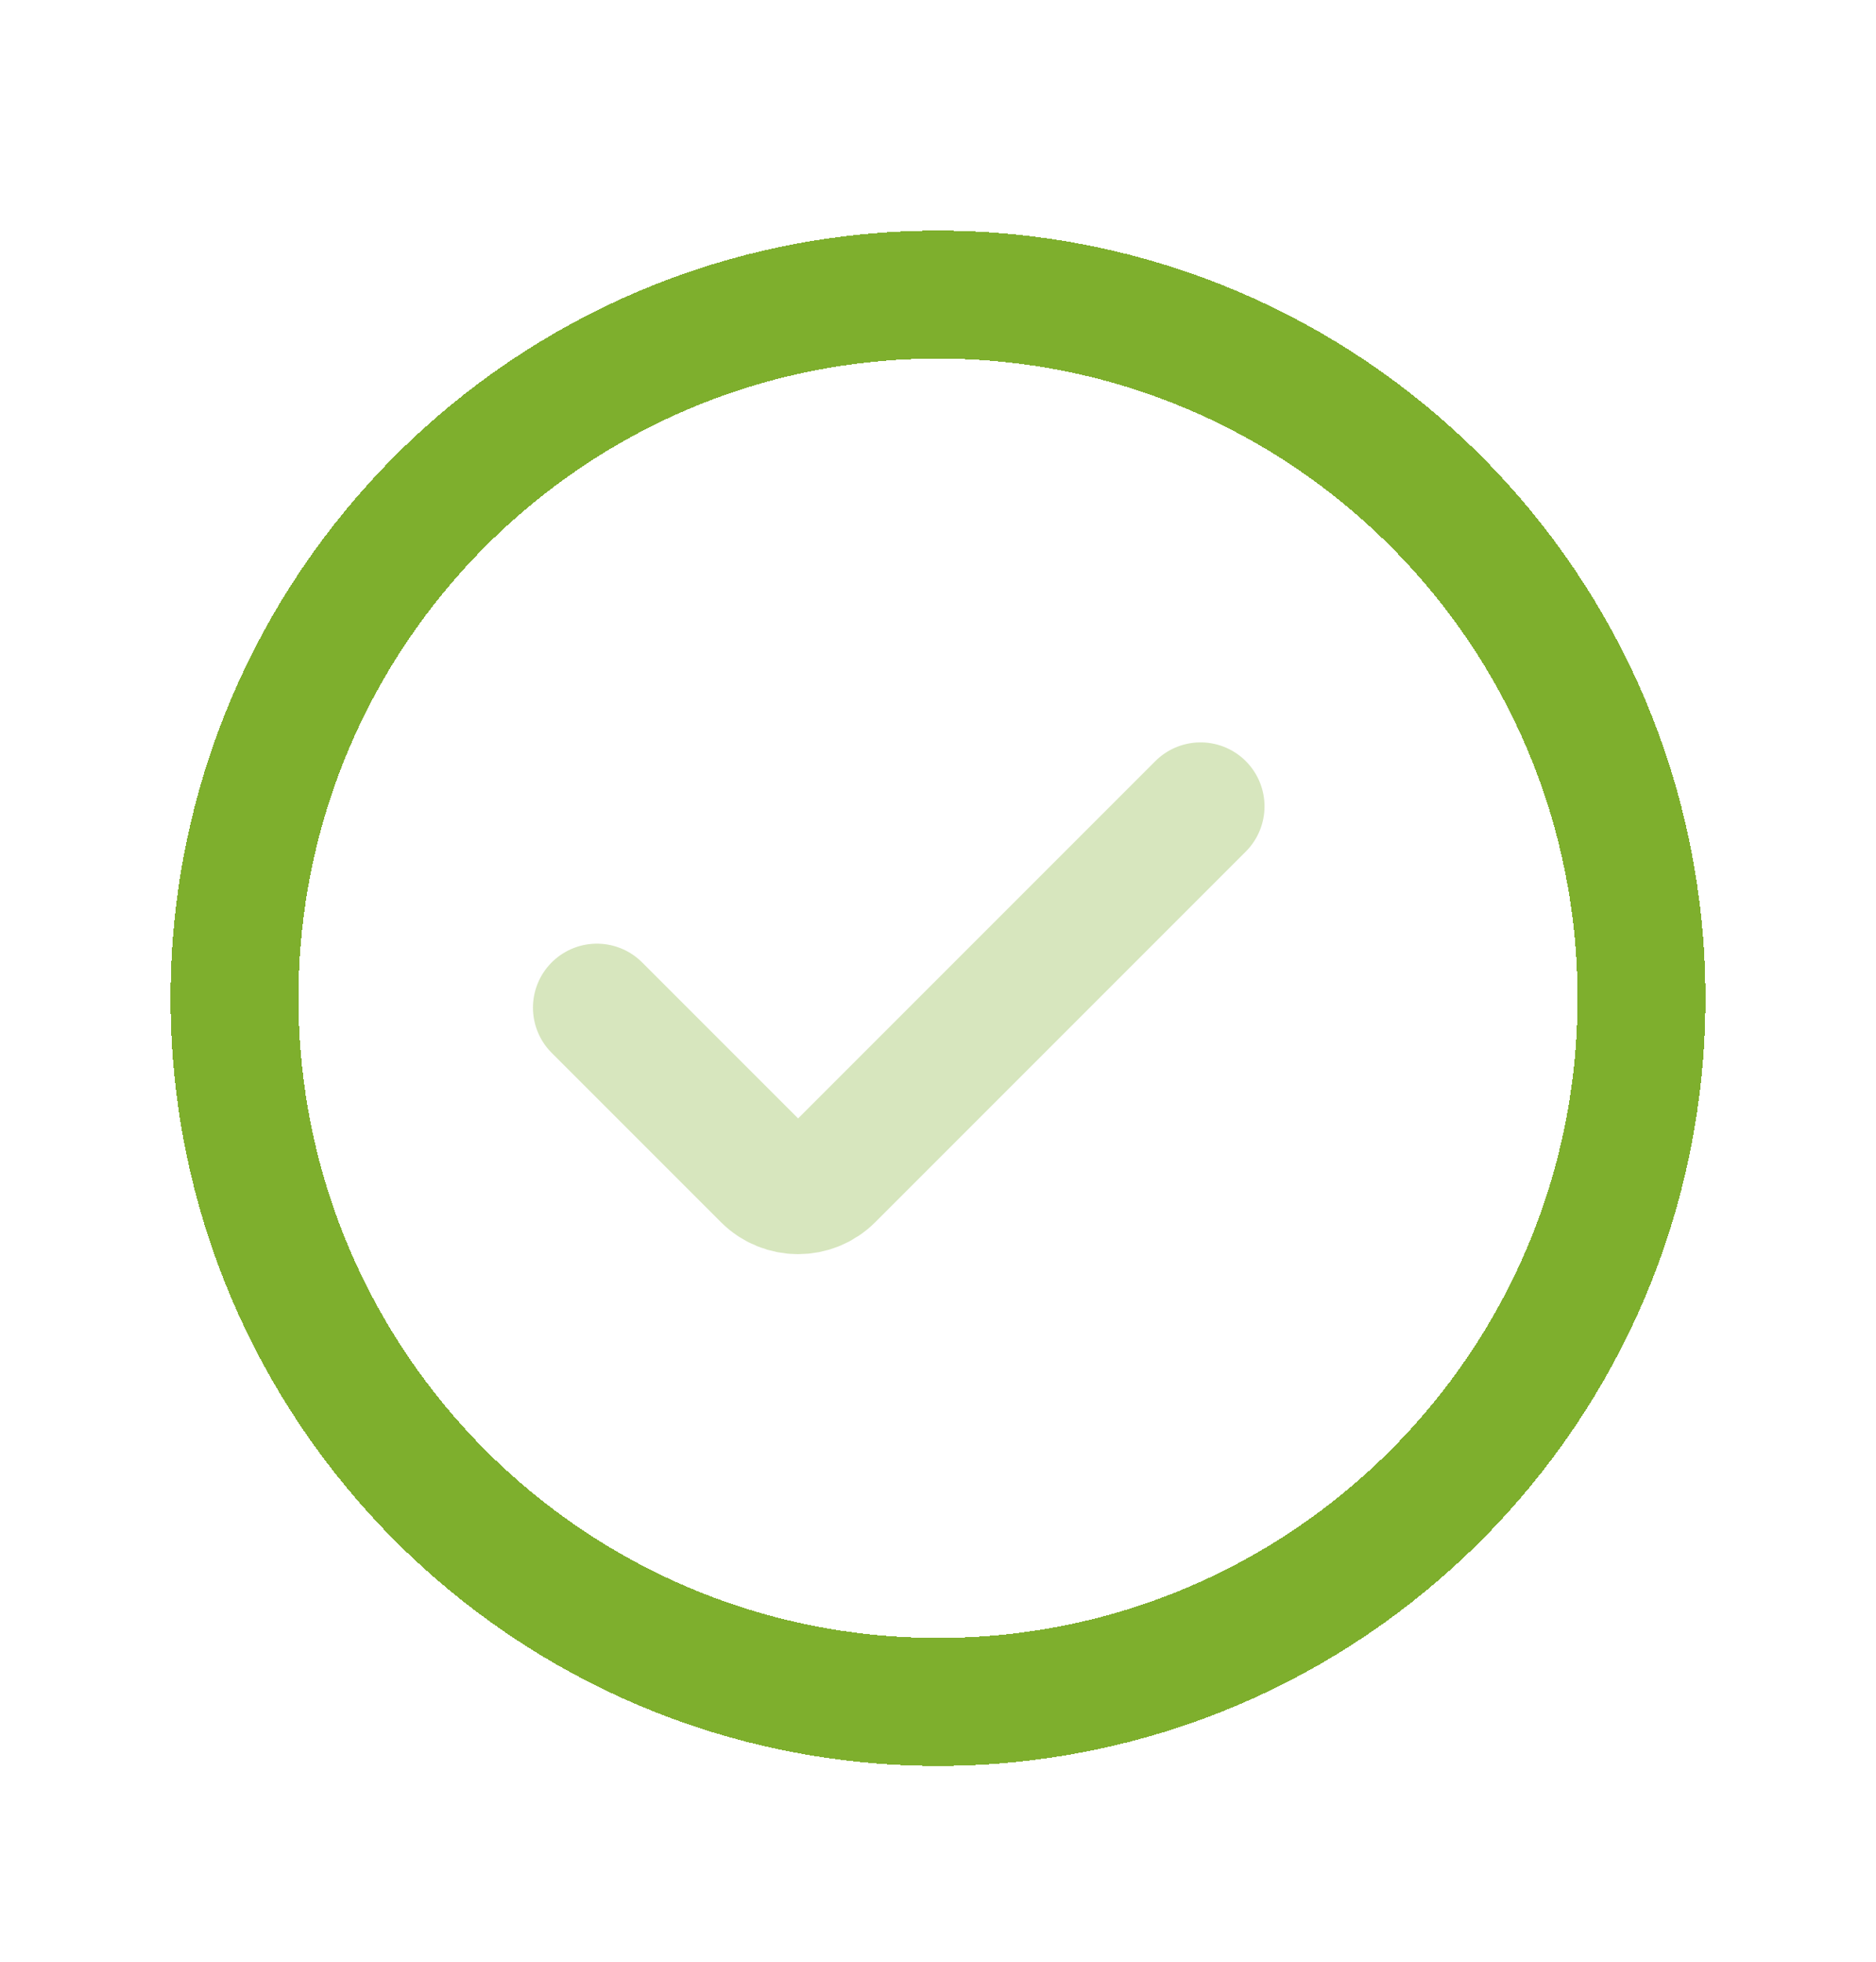 <svg width="22" height="23" viewBox="0 0 22 23" fill="none" xmlns="http://www.w3.org/2000/svg">
<g clip-path="url(#clip0_272_132)">
<g filter="url(#filter0_d_272_132)">
<path d="M19.25 11.704C19.25 16.261 15.556 19.954 11 19.954C6.444 19.954 2.75 16.261 2.75 11.704C2.75 7.148 6.444 3.454 11 3.454C15.556 3.454 19.25 7.148 19.25 11.704Z" stroke="#7EAF2D" stroke-width="1.5" shape-rendering="crispEdges"/>
</g>
<path d="M7 11.814L8.985 13.799C9.192 14.006 9.527 14.006 9.734 13.799L14.079 9.454" stroke="#D7E6BE" stroke-width="1.5" stroke-linecap="round" stroke-linejoin="round"/>
</g>
<defs>
<filter id="filter0_d_272_132" x="-1" y="-0.296" width="24" height="24" filterUnits="userSpaceOnUse" color-interpolation-filters="sRGB">
<feFlood flood-opacity="0" result="BackgroundImageFix"/>
<feColorMatrix in="SourceAlpha" type="matrix" values="0 0 0 0 0 0 0 0 0 0 0 0 0 0 0 0 0 0 127 0" result="hardAlpha"/>
<feOffset/>
<feGaussianBlur stdDeviation="1.5"/>
<feComposite in2="hardAlpha" operator="out"/>
<feColorMatrix type="matrix" values="0 0 0 0 0.494 0 0 0 0 0.686 0 0 0 0 0.176 0 0 0 0.5 0"/>
<feBlend mode="normal" in2="BackgroundImageFix" result="effect1_dropShadow_272_132"/>
<feBlend mode="normal" in="SourceGraphic" in2="effect1_dropShadow_272_132" result="shape"/>
</filter>
<clipPath id="clip0_272_132">
<rect width="22" height="22" fill="white" transform="translate(0 0.704)"/>
</clipPath>
</defs>
</svg>
